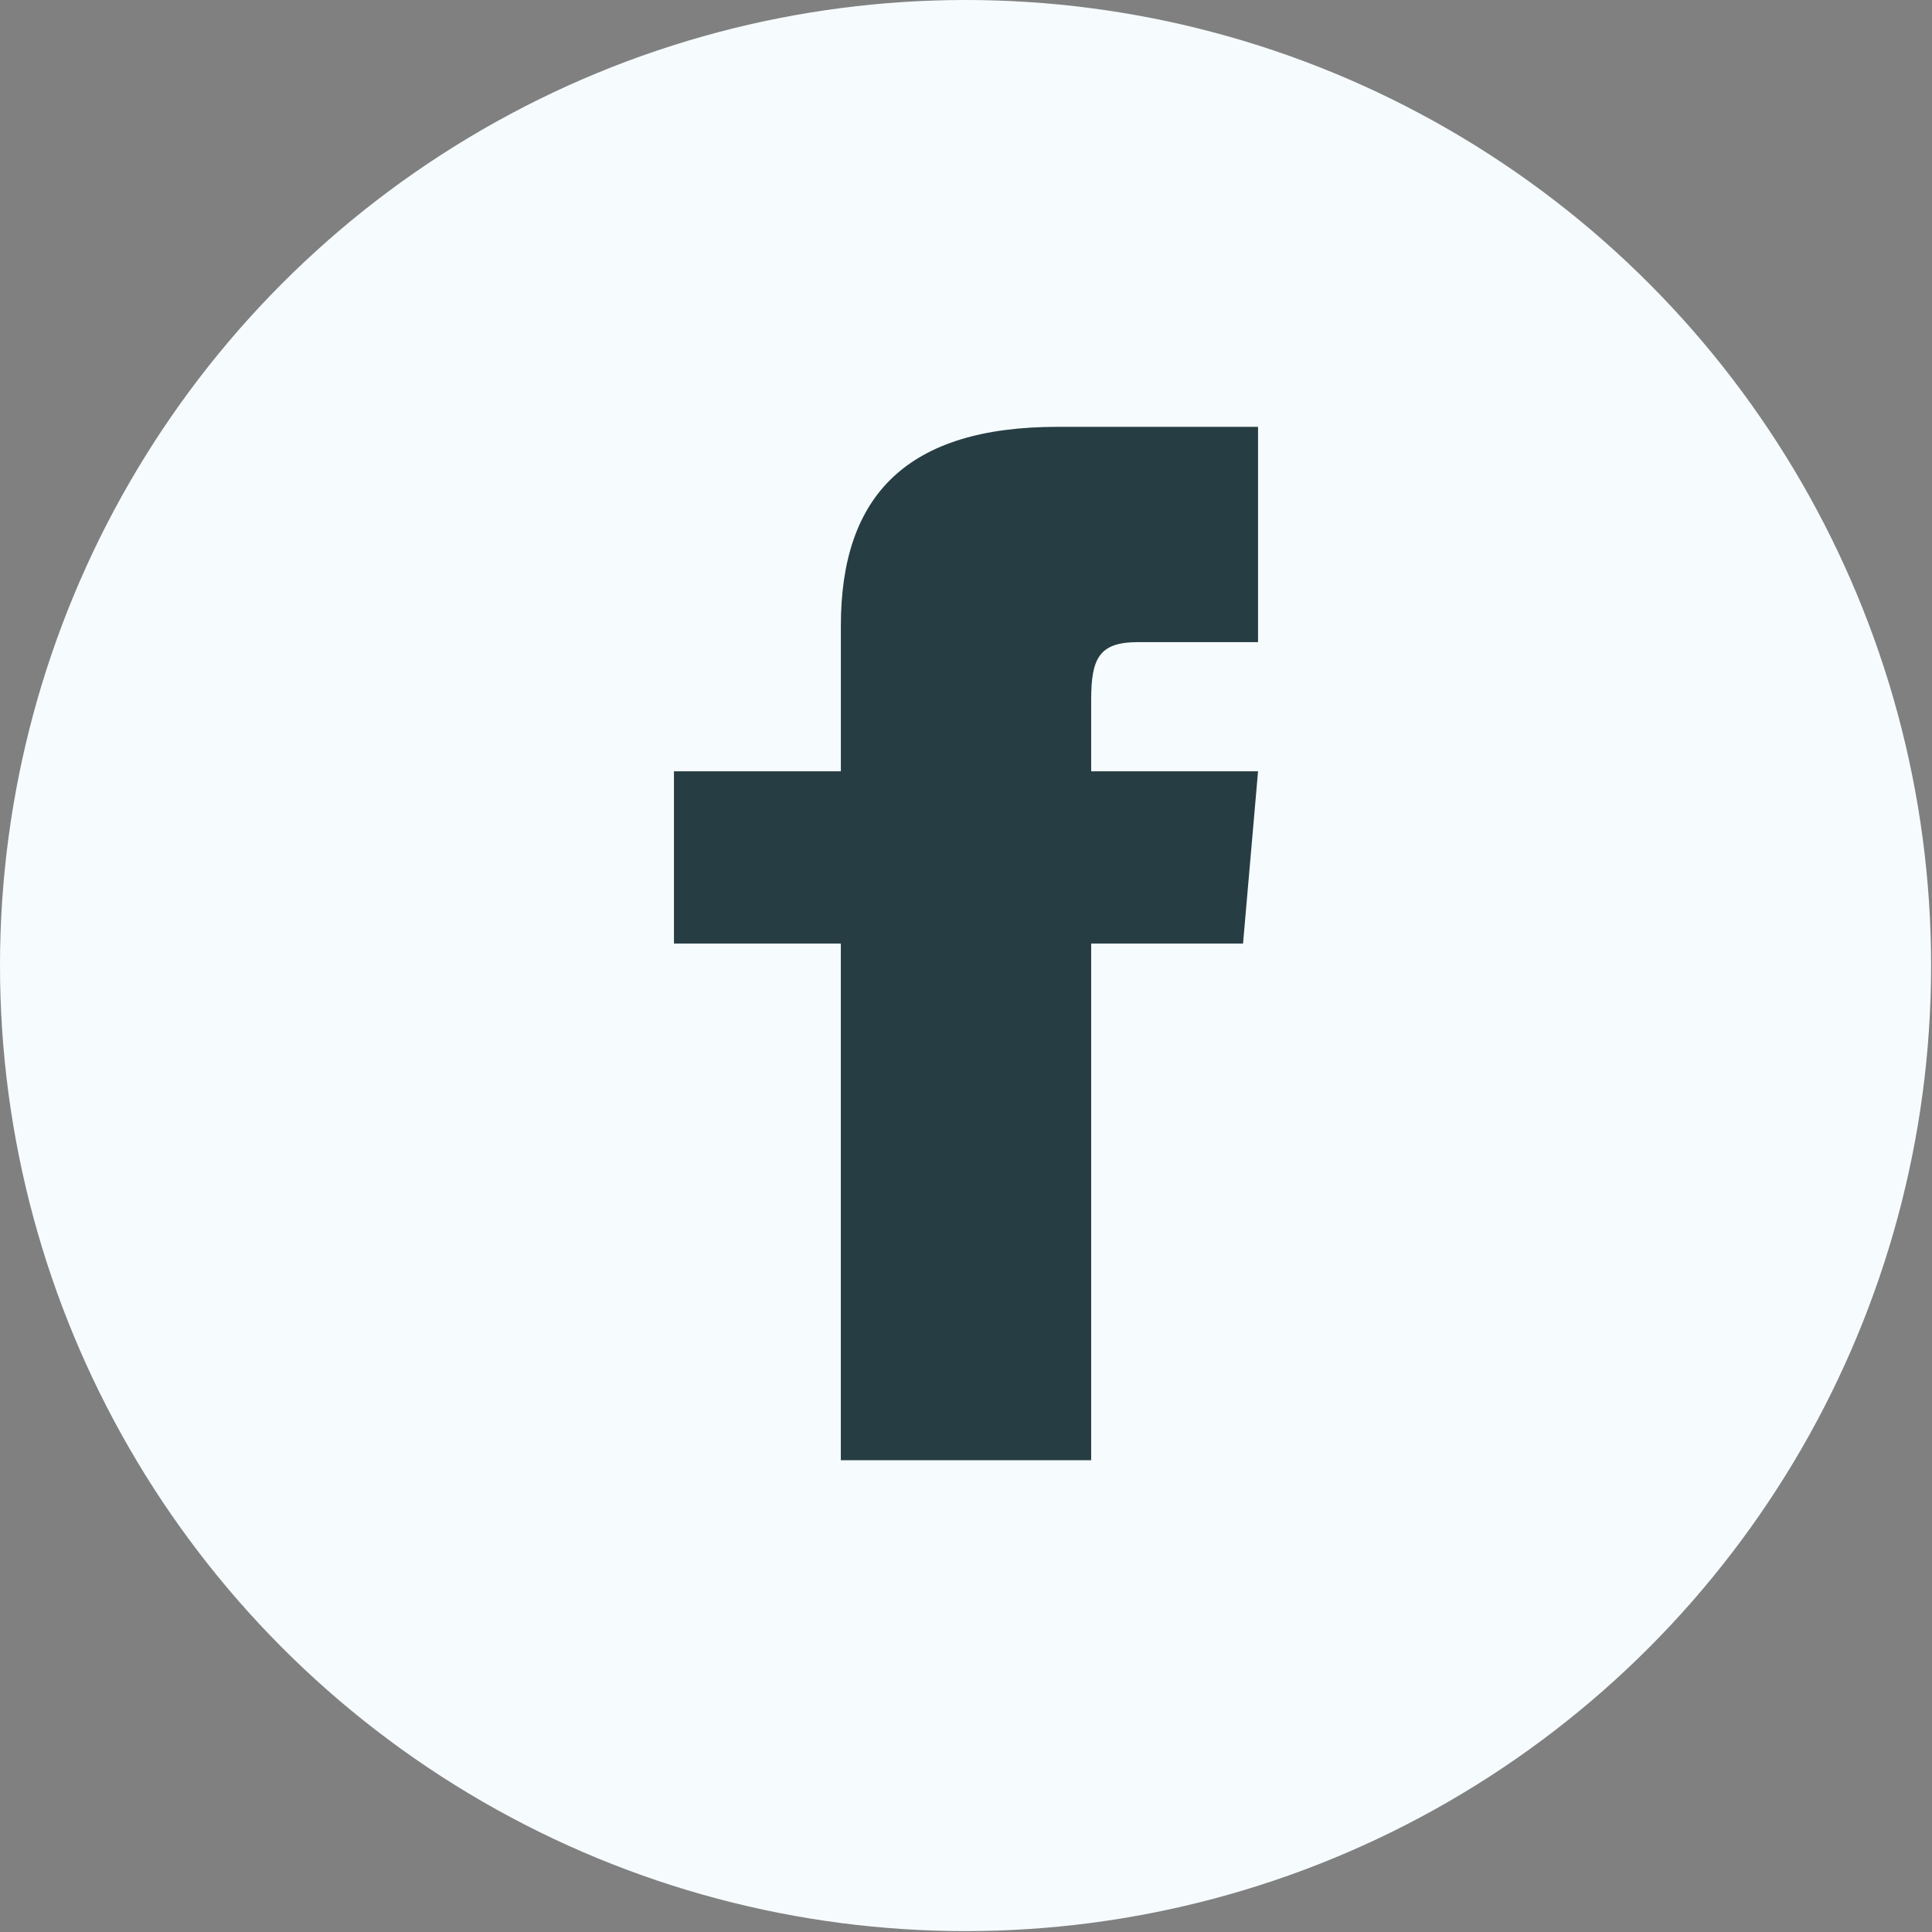 <svg xmlns="http://www.w3.org/2000/svg" width="43" height="43" viewBox="0 0 43 43">
    <rect x="0" y="0" width="43" height="43" fill="#808080" stroke="none"/>
    <g fill="none" fill-rule="evenodd">
        <circle cx="21.49" cy="21.49" r="21.49" fill="#F6FCFE"/>
        <path fill="#263D43" fill-rule="nonzero" d="M18.714 17.167H15V21h3.714v11.5h5.572V21h3.38L28 17.167h-3.714V15.57c0-.916.178-1.278 1.036-1.278H28V9.5h-4.465c-3.339 0-4.82 1.518-4.82 4.424v3.243z"/>
    </g>
</svg>
